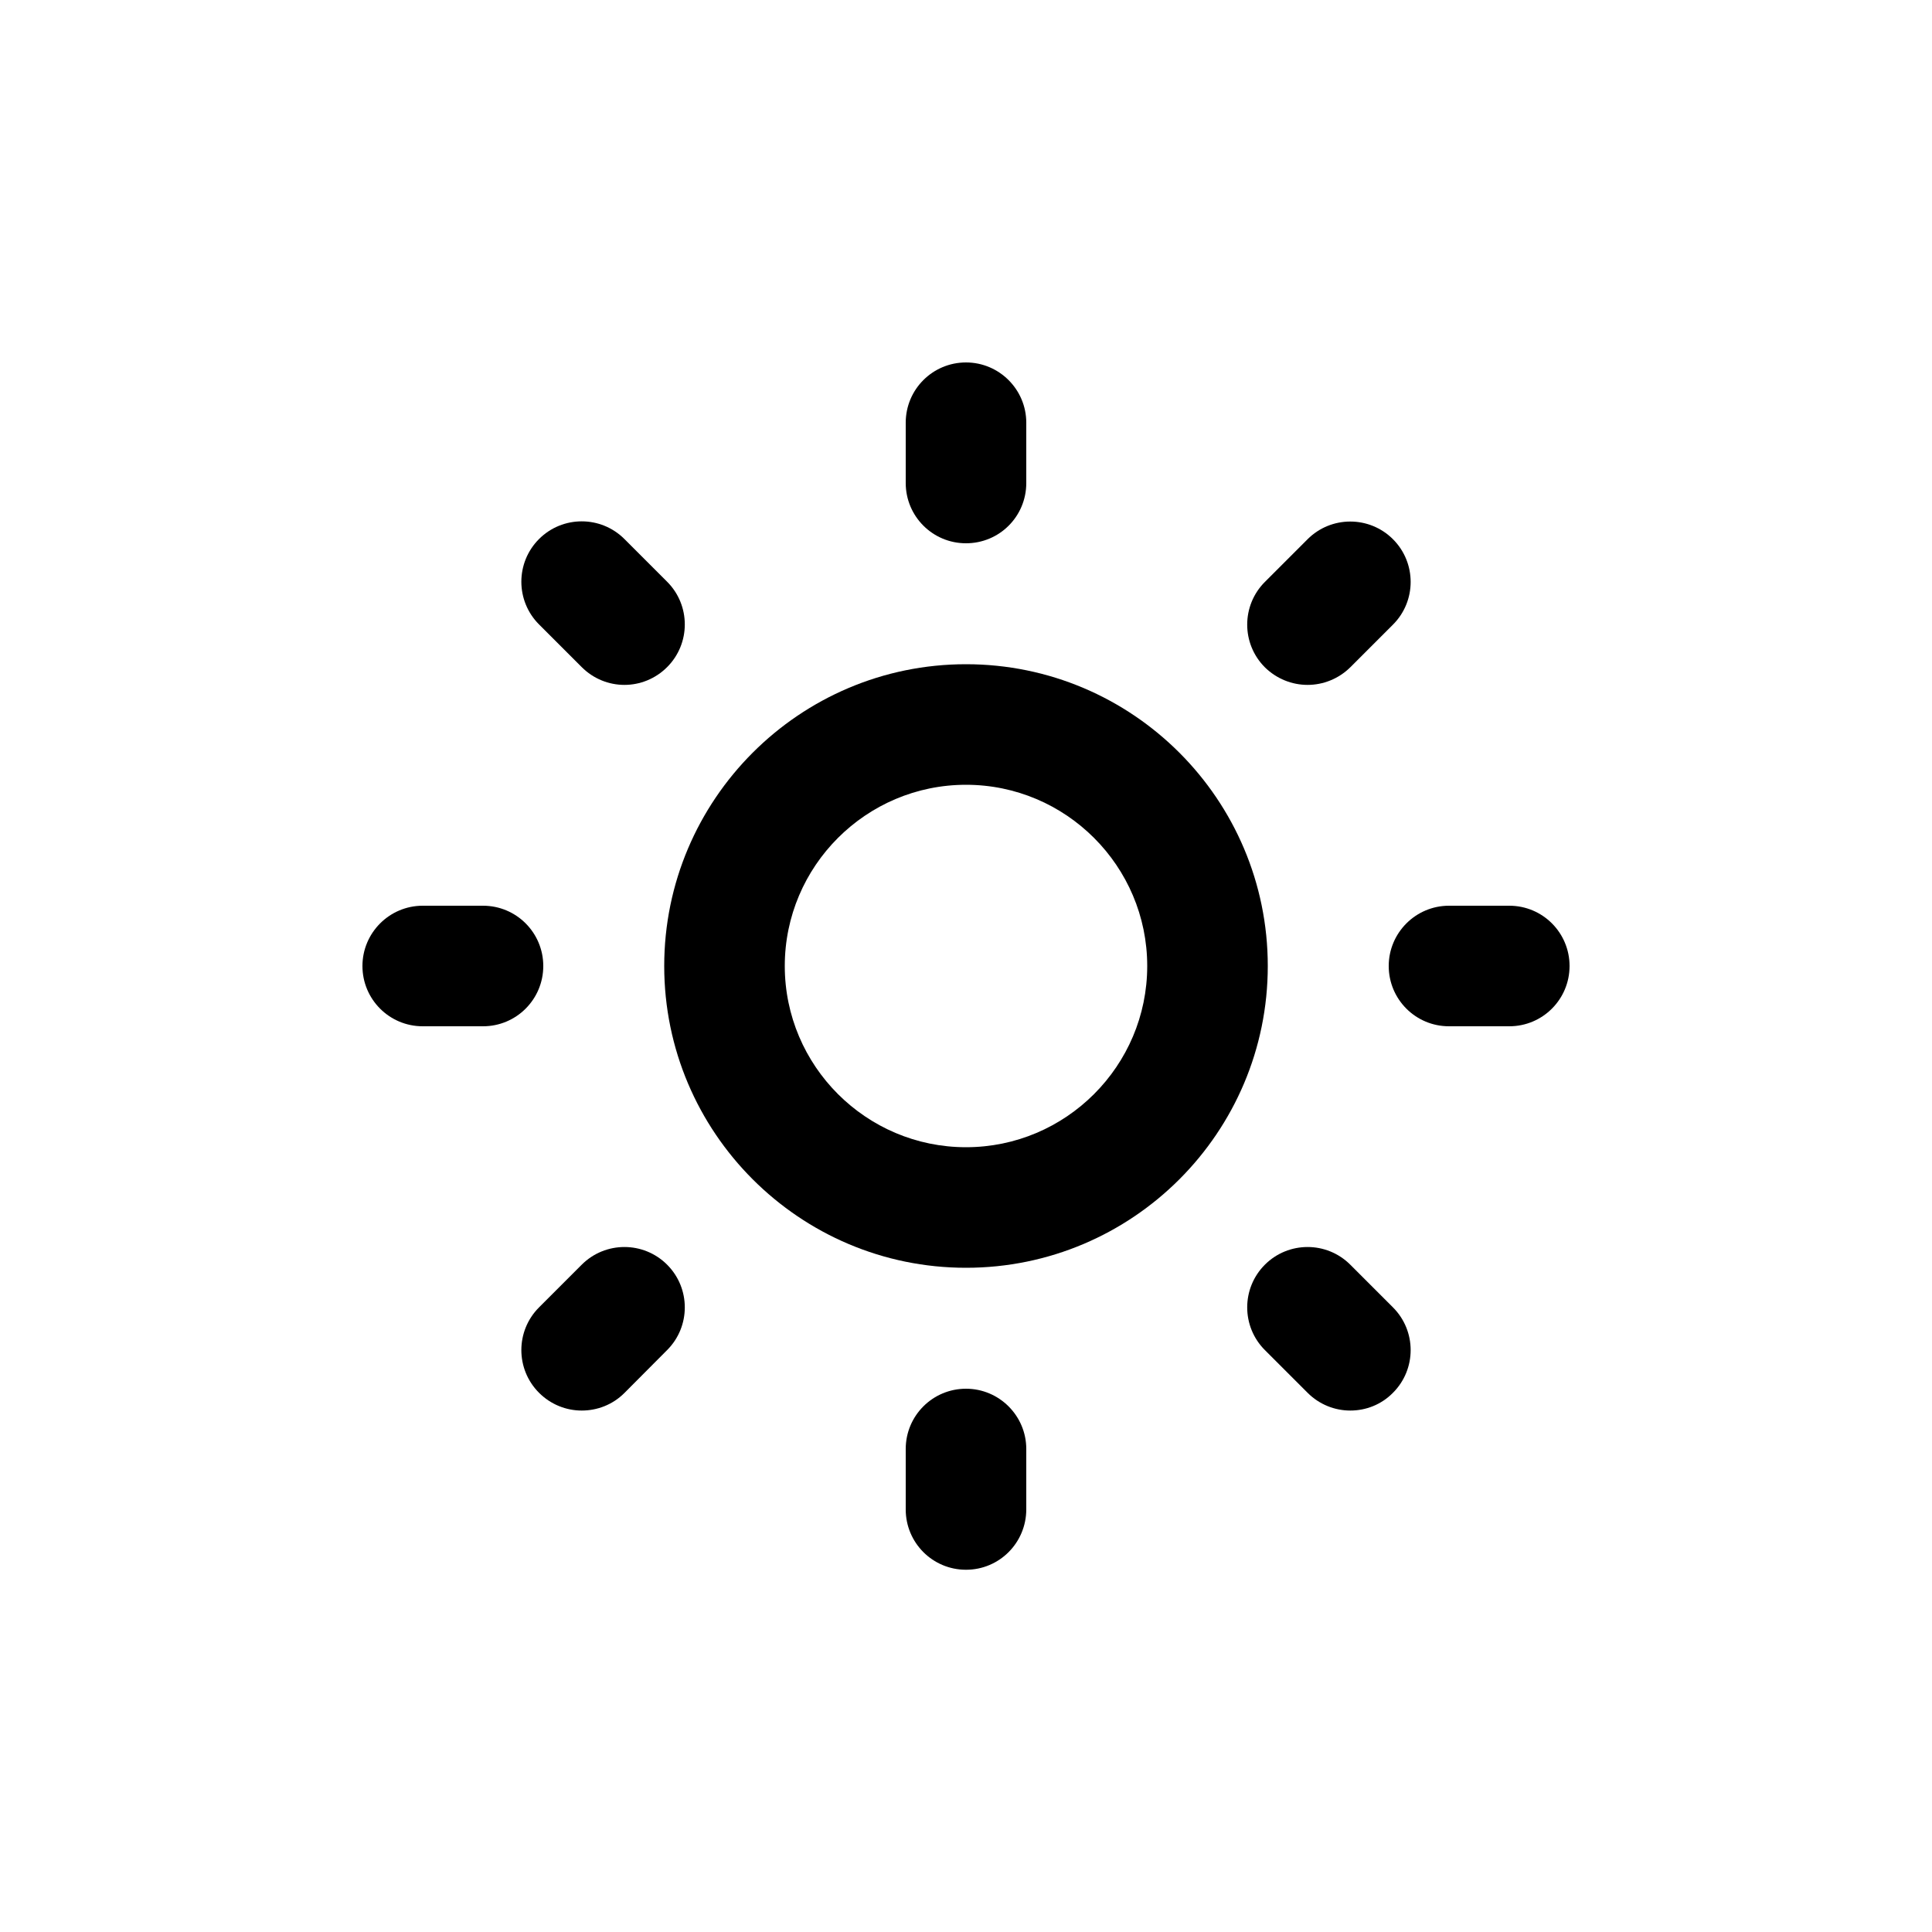 <?xml version="1.0" encoding="utf-8"?>
<!-- Generator: Adobe Illustrator 25.1.0, SVG Export Plug-In . SVG Version: 6.00 Build 0)  -->
<svg version="1.1" id="Layer_1" xmlns="http://www.w3.org/2000/svg" xmlns:xlink="http://www.w3.org/1999/xlink" x="0px" y="0px"
	 viewBox="0 0 1000 1000" style="enable-background:new 0 0 1000 1000;" xml:space="preserve">
<g>
	<path d="M301.1,345.3c6.1,6.1,14.1,9.2,22.1,9.2s16-3.1,22.1-9.2c12.2-12.2,12.2-32,0-44.2L323.2,279c-12.2-12.2-32-12.2-44.2,0
		s-12.2,32,0,44.2L301.1,345.3z"/>
	<path d="M281.2,500c0-17.2-13.9-31.2-31.2-31.2h-31.2c-17.2,0-31.2,14-31.2,31.2s13.9,31.2,31.2,31.2H250
		C267.3,531.2,281.2,517.2,281.2,500z"/>
	<path d="M500,281.2c17.3,0,31.2-13.9,31.2-31.2v-31.2c0-17.2-14-31.2-31.2-31.2s-31.2,13.9-31.2,31.2V250
		C468.8,267.2,482.7,281.2,500,281.2z"/>
	<path d="M676.8,354.5c8,0,16-3.1,22.1-9.1l22.1-22.1c12.2-12.2,12.2-32,0-44.2s-32-12.2-44.2,0l-22.1,22.1
		c-12.2,12.2-12.2,32,0,44.2C660.8,351.4,668.8,354.5,676.8,354.5z"/>
	<path d="M301.1,654.6L279,676.7c-12.2,12.2-12.2,32,0,44.2c6.1,6.1,14.1,9.2,22.1,9.2s16-3,22.1-9.1l22.1-22.2
		c12.2-12.2,12.2-32,0-44.2S313.3,642.4,301.1,654.6z"/>
	<path d="M500,343.8c-86.2,0-156.2,70.1-156.2,156.2s70,156.2,156.2,156.2s156.2-70,156.2-156.2S586.2,343.8,500,343.8z M500,593.8
		c-51.7,0-93.8-42.1-93.8-93.8c0-51.7,42.1-93.8,93.8-93.8s93.8,42.1,93.8,93.8S551.7,593.8,500,593.8z"/>
	<path d="M698.9,654.6c-12.2-12.2-32-12.2-44.2,0s-12.2,32,0,44.2l22.1,22.1c6.1,6.1,14.1,9.2,22.1,9.2s16-3,22.1-9.2
		c12.2-12.2,12.2-32,0-44.2L698.9,654.6z"/>
	<path d="M781.2,468.8H750c-17.2,0-31.2,14-31.2,31.2s13.9,31.2,31.2,31.2h31.2c17.3,0,31.2-14,31.2-31.2S798.5,468.8,781.2,468.8z"
		/>
	<path d="M500,718.8c-17.2,0-31.2,13.9-31.2,31.2v31.3c0,17.2,13.9,31.2,31.2,31.2s31.2-14,31.2-31.3V750
		C531.2,732.8,517.2,718.8,500,718.8z"/>
</g>
</svg>
